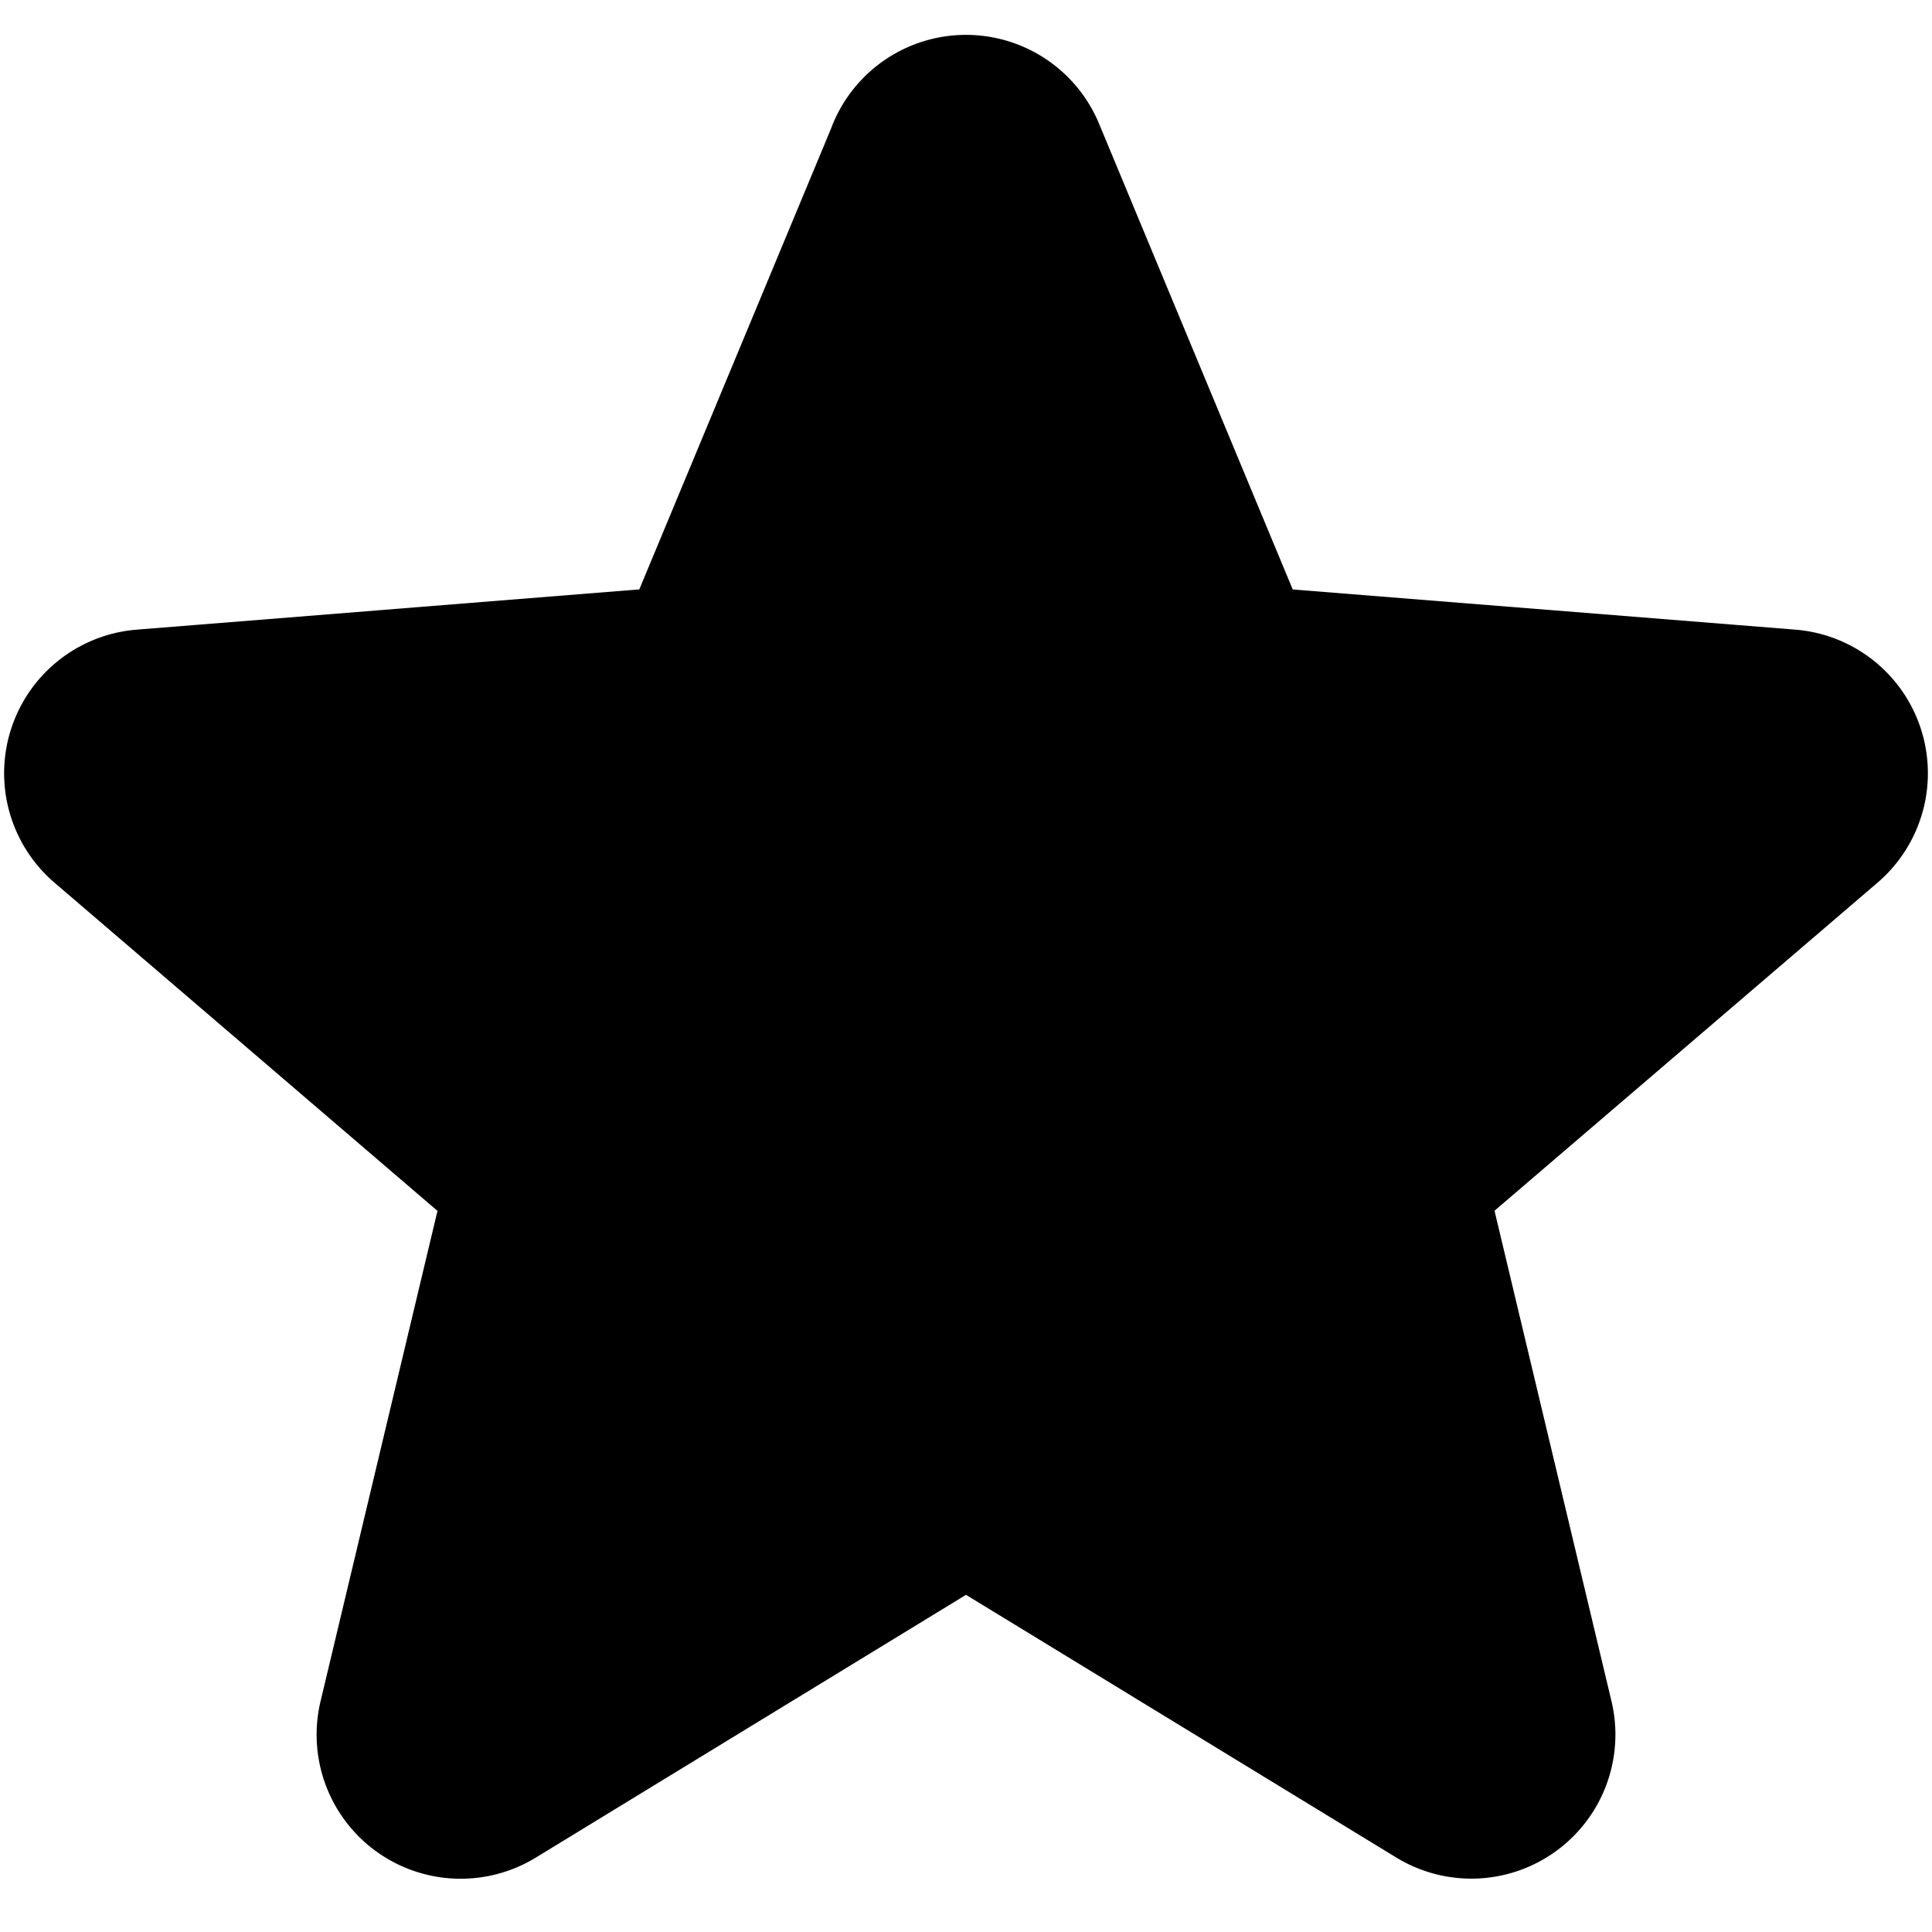 <svg xmlns="http://www.w3.org/2000/svg" width="16" height="16" viewBox="0 0 16 16">
  <defs>
    <clipPath id="a">
      <rect width="16" height="16"/>
    </clipPath>
  </defs>
  <g clip-path="url(#a)">
    <path stroke="currentColor" stroke-linecap="round" stroke-linejoin="round" stroke-width="1.5" d="M7.59 1.314a.443.443 0 0 1 .82 0l1.675 4.028a.443.443 0 0 0 .373.272l4.35.348a.443.443 0 0 1 .252.779l-3.313 2.838a.444.444 0 0 0-.143.44l1.012 4.243a.443.443 0 0 1-.662.481L8.231 12.47a.443.443 0 0 0-.462 0l-3.723 2.274a.443.443 0 0 1-.662-.48l1.012-4.244a.443.443 0 0 0-.143-.44L.94 6.741a.443.443 0 0 1 .253-.779l4.348-.348a.443.443 0 0 0 .374-.272l1.676-4.028Z"/>
  </g>
</svg>

